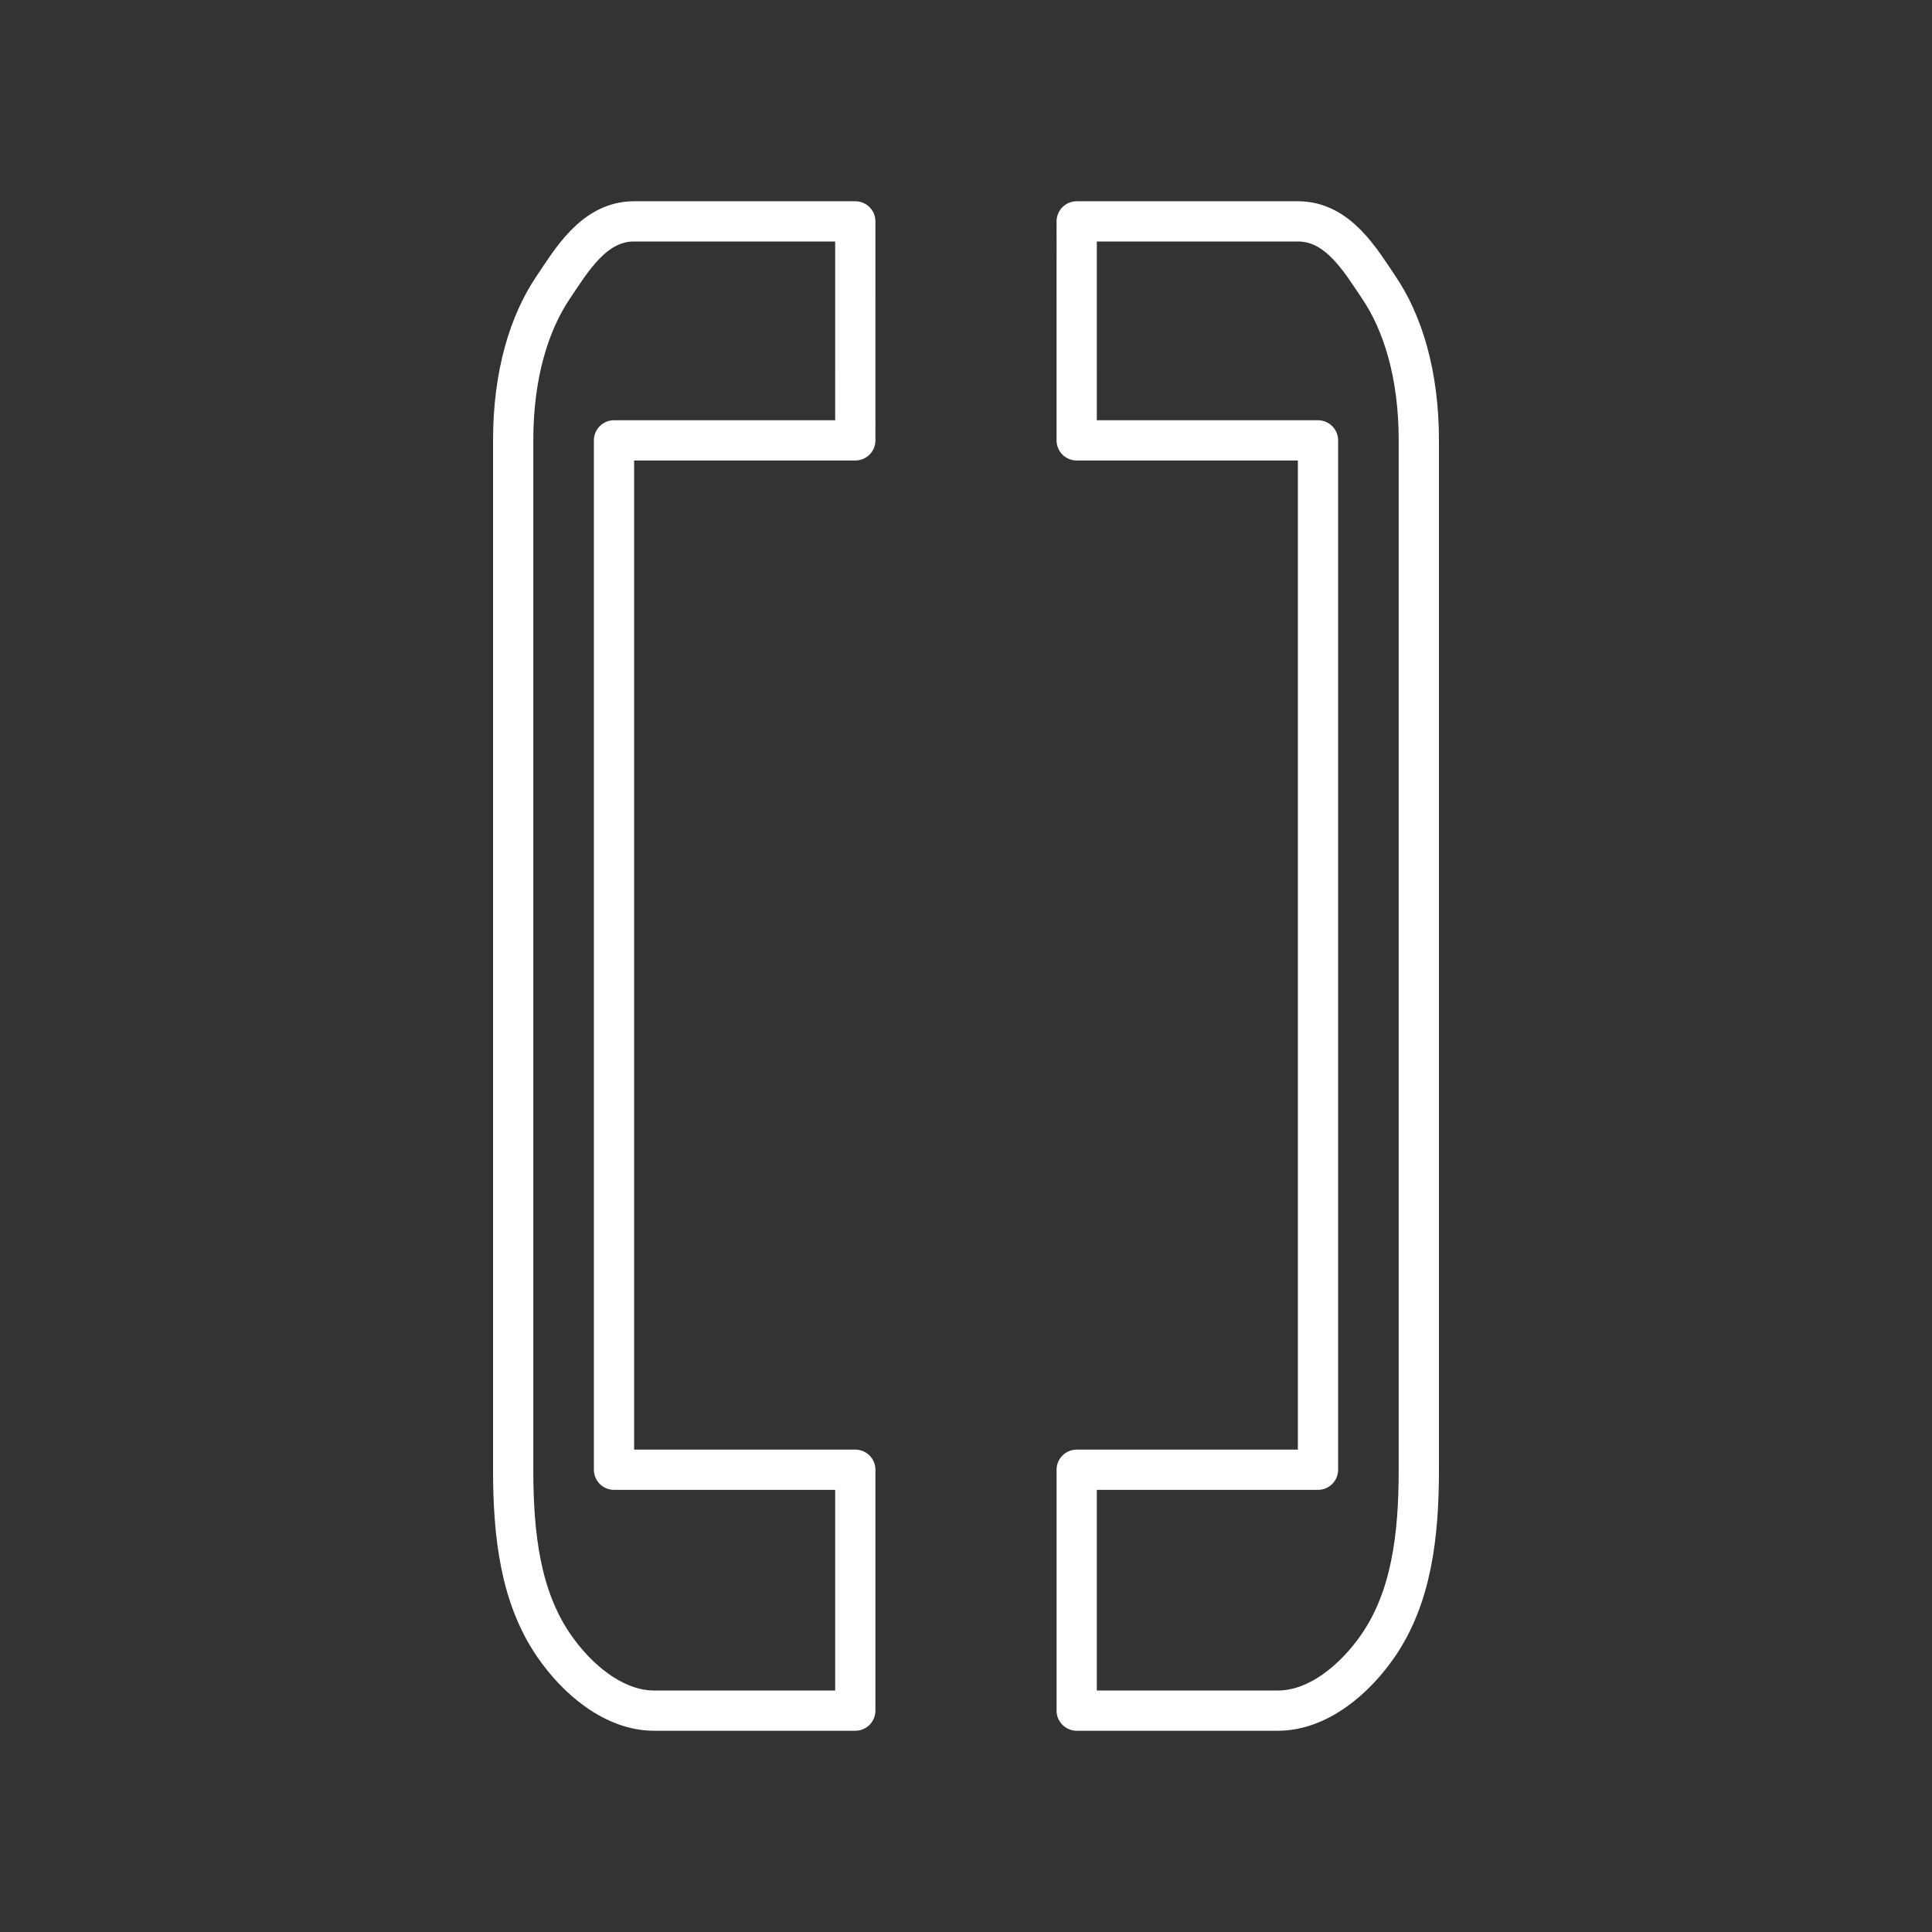 <svg version="1.1" viewBox="0 0 48 48" xmlns="http://www.w3.org/2000/svg">
 <rect x="0" y="0" width="48" height="48" fill="#333333" stroke="none"/>
 <path d="m21.25 10.941-2.05e-4 -5.441h-5.5c-0.997 0-1.558 0.98-2 1.632-0.602 0.887-1 2.172-1 3.809v25.574c0 1.636 0.182 3.151 1 4.353 0.579 0.85 1.501 1.632 2.5 1.632h5v-5.985h-5.995v-25.574z" fill="none" stroke="#fff" stroke-linecap="round" stroke-linejoin="round"/>
 <path d="m26.75 10.941 1.98e-4 -5.441h5.5c0.997 0 1.558 0.98 2 1.632 0.602 0.887 1 2.172 1 3.809v25.574c0 1.636-0.182 3.151-1 4.353-0.579 0.85-1.501 1.632-2.5 1.632h-5v-5.985h5.995v-25.574z" fill="none" stroke="#fff" stroke-linecap="round" stroke-linejoin="round"/>
</svg>
